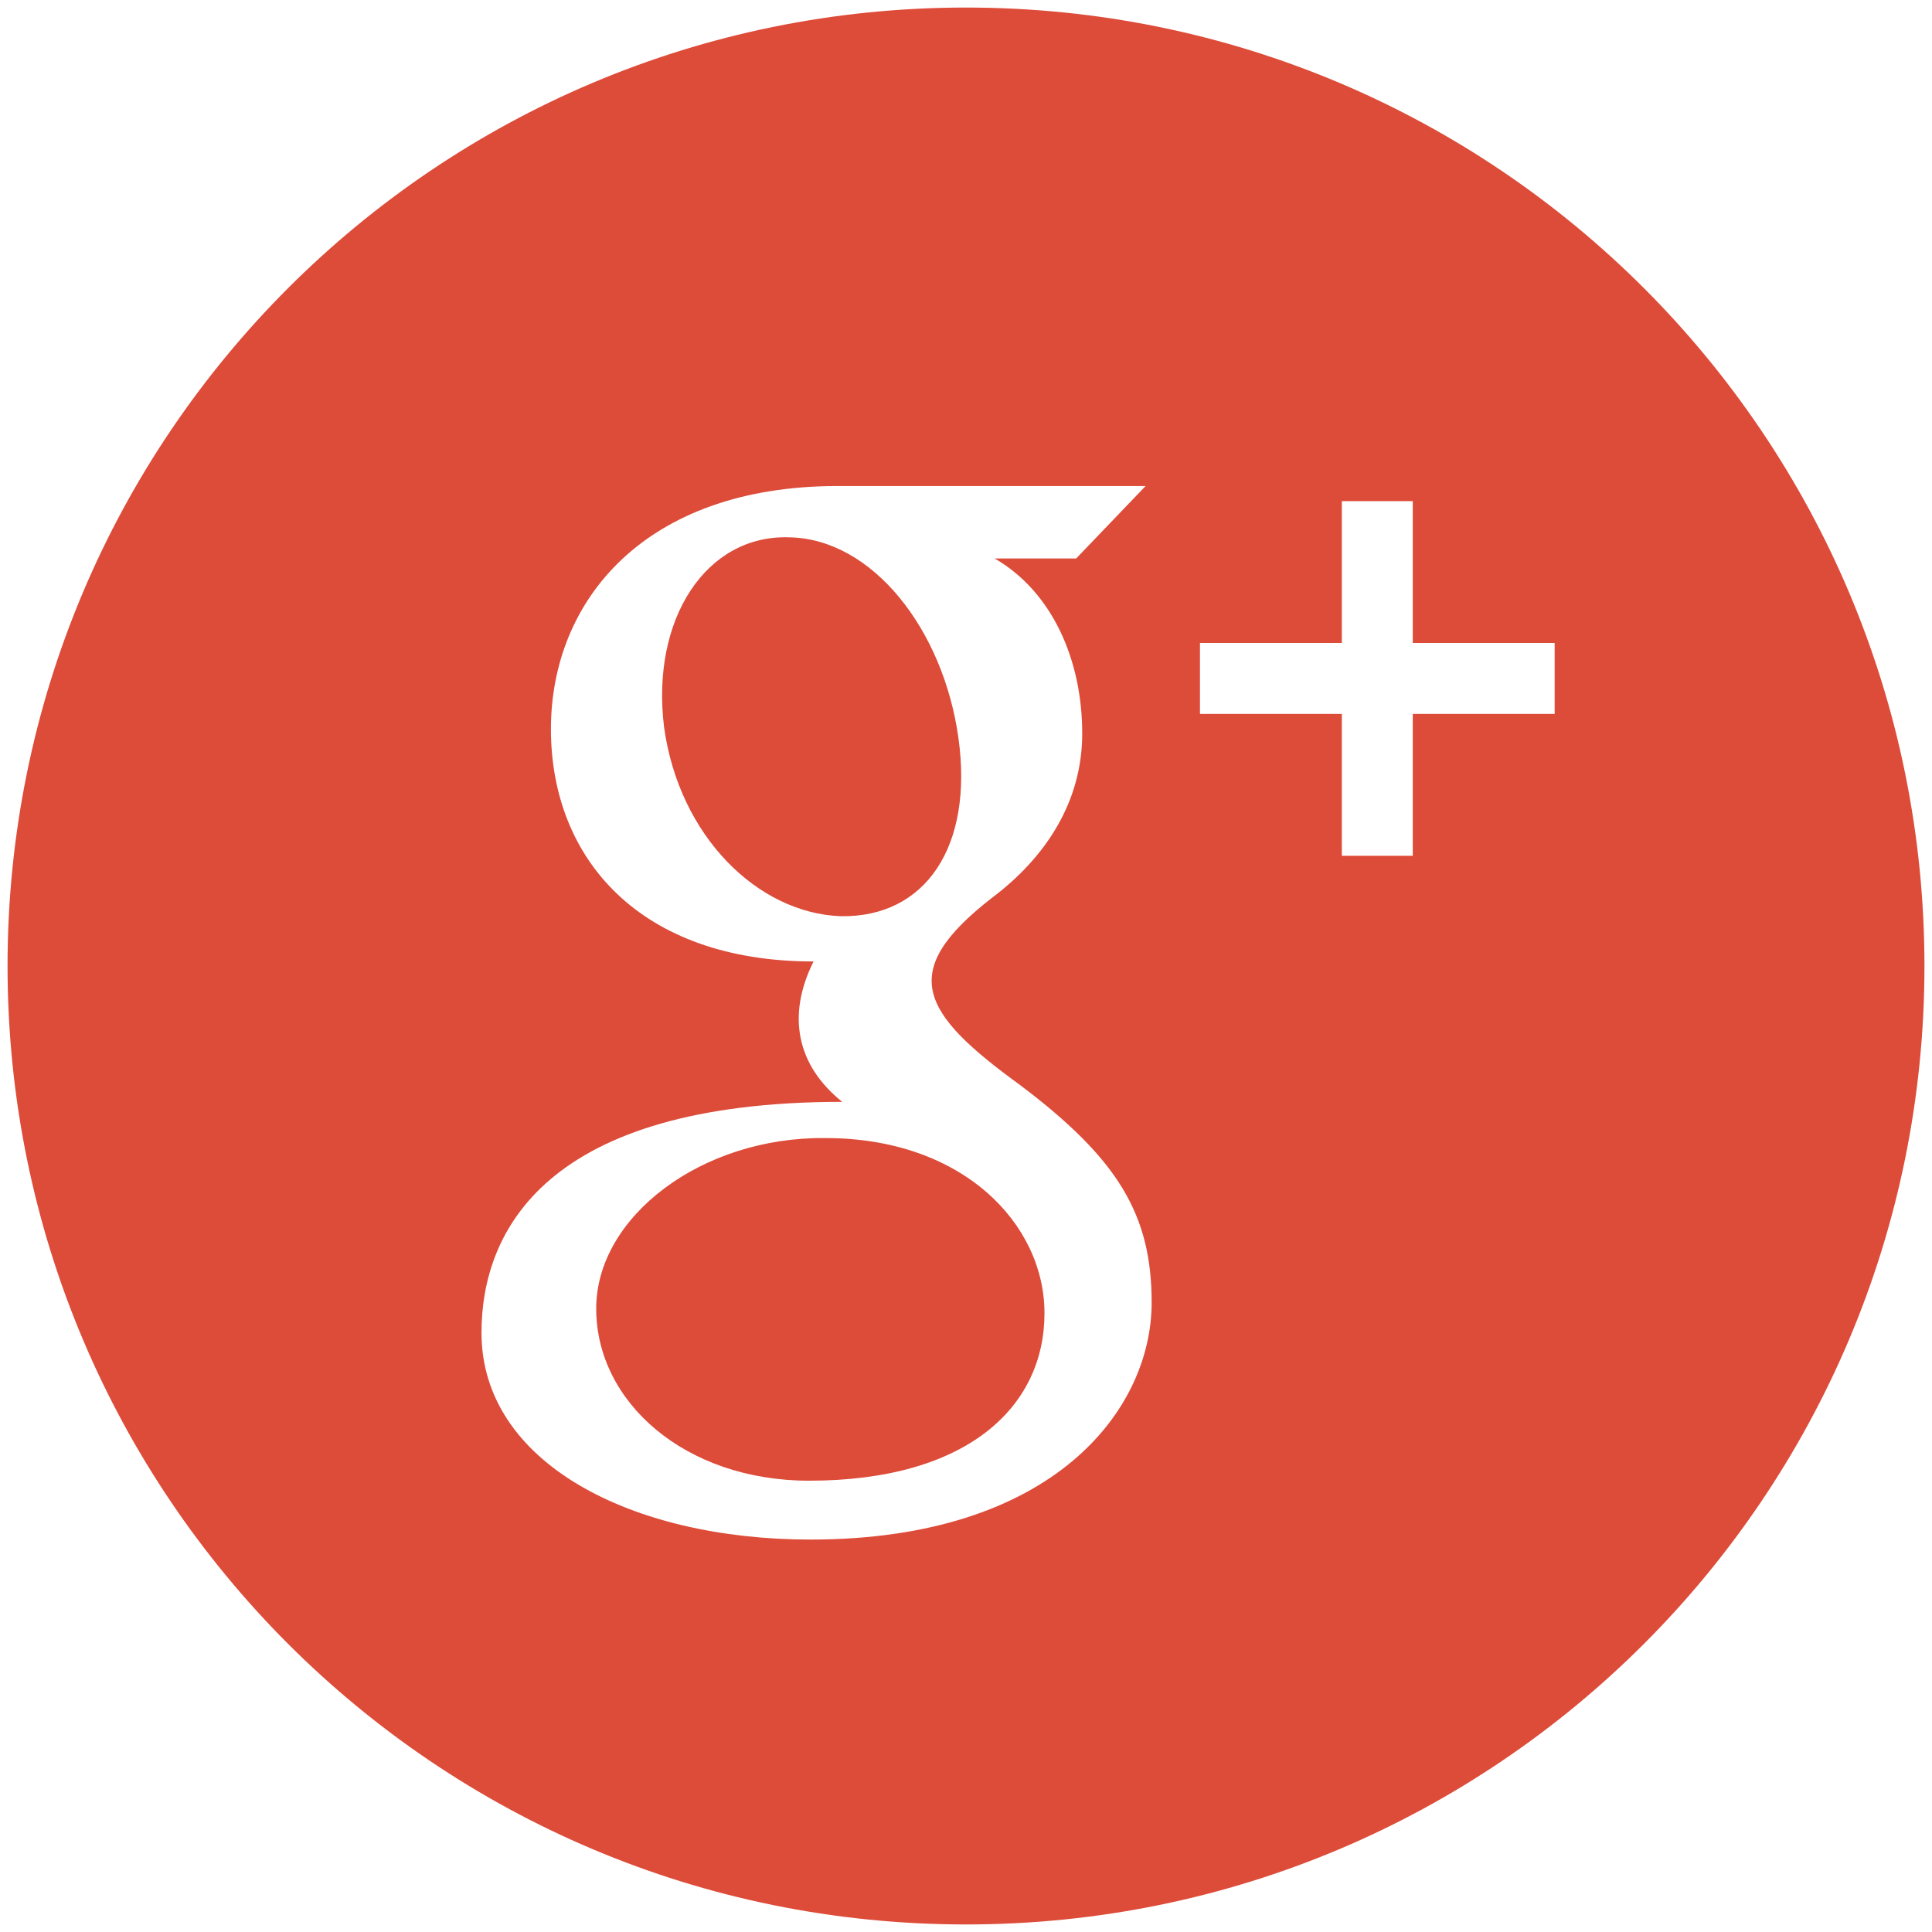<?xml version="1.0" encoding="utf-8"?>
<!-- Generator: Adobe Illustrator 17.1.0, SVG Export Plug-In . SVG Version: 6.00 Build 0)  -->
<!DOCTYPE svg PUBLIC "-//W3C//DTD SVG 1.1//EN" "http://www.w3.org/Graphics/SVG/1.1/DTD/svg11.dtd">
<svg version="1.1" id="Layer_1" xmlns="http://www.w3.org/2000/svg" xmlns:xlink="http://www.w3.org/1999/xlink" x="0px" y="0px"
	 width="128px" height="128px" viewBox="0 0 128 128" enable-background="new 0 0 128 128" xml:space="preserve">
<path id="google" fill="#DD4B39" d="M69.2,87c0,6.2-5.1,11.1-15.6,11.1c-8.2,0-14.1-5.2-14.1-11.4
	c0-6.1,7-11.4,15.2-11.3C63.8,75.4,69.2,81.1,69.2,87z M127.5,64c0,35.1-28.4,63.5-63.5,63.5S0.5,99.1,0.5,64S28.9,0.5,64,0.5
	S127.5,28.9,127.5,64z M76.3,86.3c0-5.8-2.2-9.5-8.7-14.4c-6.6-4.8-8.2-7.5-1.9-12.4c3.6-2.7,6-6.4,6-10.9c0-4.9-2-9.4-5.8-11.6h5.4
	l4.6-4.8c0,0-17.2,0-20.4,0c-12.8,0-19,7.6-19,16.1c0,8.6,5.9,15.4,17.4,15.4c-1.8,3.6-1.1,6.9,1.9,9.3c-19.7,0-23.9,8.6-23.9,15.3
	c0,8.6,9.9,13.7,21.8,13.7C69.8,102,76.3,93.4,76.3,86.3z M103,42.6h-9.4v-9.4h-4.7v9.4h-9.4v4.7h9.4v9.4h4.7v-9.4h9.4V42.6z
	 M63.5,48.9c-1-7.2-5.7-13.2-11.2-13.3c-5.5-0.2-9.2,5.4-8.3,12.6c1,7.2,6.2,12.3,11.7,12.5C61.3,60.8,64.5,56.1,63.5,48.9z"/>
</svg>
